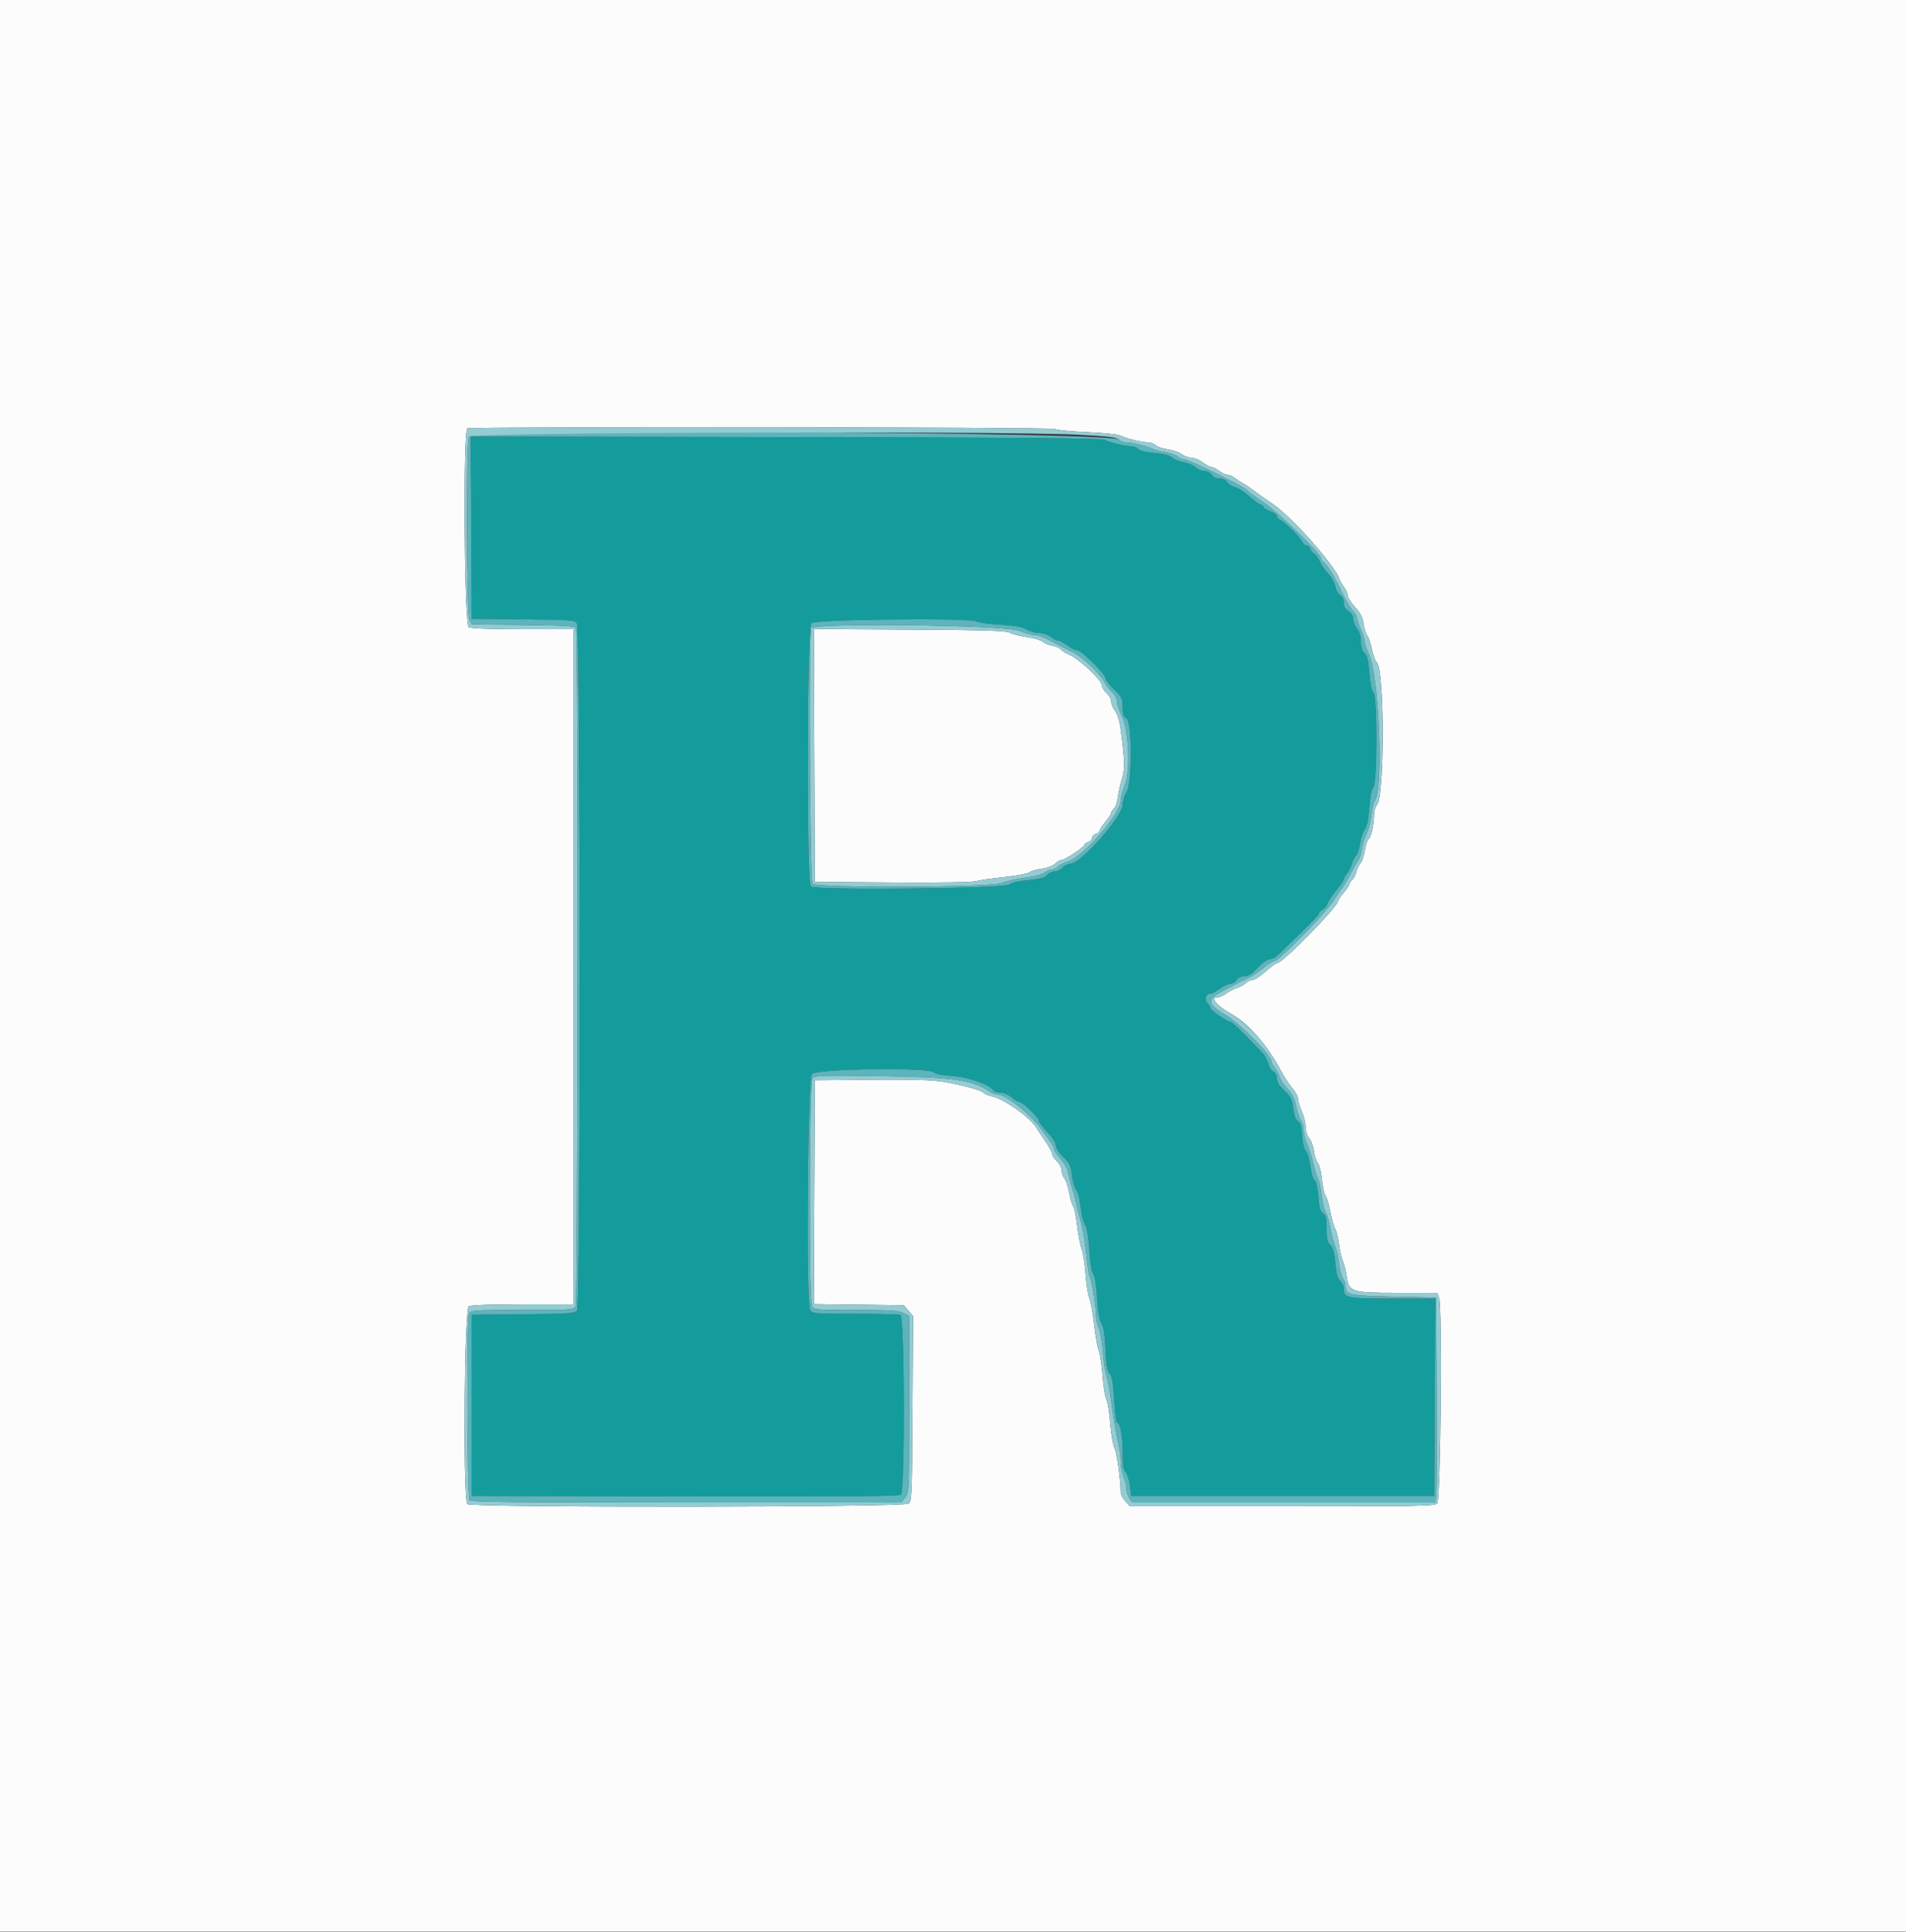 <svg id="svg" version="1.1" xmlns="http://www.w3.org/2000/svg" xmlns:xlink="http://www.w3.org/1999/xlink" width="400" height="405.263" viewBox="0, 0, 400,405.263"><rect x="0" y="0" width="400" height="405.263" fill="#333333" stroke="none"/><g id="svgg"><path id="path0" d="M0.000 202.600 L 0.000 405.200 200.000 405.200 L 400.000 405.200 400.000 202.600 L 400.000 0.000 200.000 0.000 L 0.000 0.000 0.000 202.600 M221.427 89.987 C 221.639 90.199,224.600 90.493,228.007 90.640 C 231.594 90.795,234.621 91.116,235.200 91.404 C 236.431 92.017,239.674 92.800,240.977 92.800 C 241.508 92.800,242.215 93.072,242.547 93.404 C 242.880 93.737,244.017 94.124,245.076 94.265 C 246.134 94.406,247.429 94.854,247.954 95.261 C 248.479 95.667,249.389 96.000,249.976 96.000 C 250.564 96.000,251.655 96.450,252.400 97.000 C 253.145 97.550,254.007 98.000,254.315 98.000 C 254.622 98.000,255.331 98.360,255.891 98.800 C 256.450 99.240,257.219 99.600,257.600 99.600 C 257.981 99.600,258.721 99.929,259.246 100.332 C 259.771 100.734,260.470 101.188,260.800 101.339 C 261.130 101.490,262.120 102.157,263.000 102.821 C 263.880 103.484,265.273 104.472,266.095 105.016 C 267.965 106.252,269.579 107.635,272.172 110.226 C 275.832 113.883,280.536 119.734,280.997 121.202 C 281.169 121.751,281.645 122.629,282.055 123.154 C 282.465 123.679,282.800 124.448,282.800 124.863 C 282.800 125.278,283.496 126.379,284.346 127.309 C 285.502 128.573,285.963 129.479,286.170 130.895 C 286.323 131.938,286.665 133.018,286.931 133.295 C 287.197 133.573,287.632 134.857,287.896 136.148 C 288.161 137.439,288.631 138.699,288.940 138.948 C 290.552 140.245,290.602 167.030,288.996 168.805 C 288.668 169.167,288.392 170.079,288.383 170.831 C 288.356 172.924,287.743 175.664,287.231 175.981 C 286.979 176.136,286.626 177.196,286.446 178.335 C 286.266 179.474,285.846 180.720,285.513 181.103 C 285.180 181.486,284.793 182.282,284.653 182.872 C 284.513 183.462,284.129 184.214,283.799 184.543 C 283.470 184.873,283.200 185.298,283.200 185.487 C 283.200 185.676,282.667 186.453,282.016 187.215 C 281.365 187.977,280.825 188.782,280.816 189.004 C 280.768 190.199,269.203 202.000,268.080 202.000 C 267.831 202.000,266.715 202.810,265.600 203.800 C 264.485 204.790,263.232 205.600,262.815 205.600 C 262.398 205.600,261.780 205.877,261.440 206.217 C 261.101 206.556,260.233 207.035,259.512 207.281 C 258.790 207.527,257.771 208.059,257.246 208.464 C 256.721 208.869,255.956 209.200,255.546 209.200 C 253.904 209.200,255.239 210.895,258.200 212.569 C 262.133 214.793,265.929 219.145,269.042 225.000 C 269.627 226.100,270.622 227.591,271.253 228.314 C 271.884 229.037,272.404 230.027,272.409 230.514 C 272.414 231.001,272.774 232.185,273.209 233.144 C 273.644 234.103,274.000 235.560,274.000 236.382 C 274.000 237.267,274.304 238.229,274.745 238.737 C 275.155 239.210,275.606 240.439,275.747 241.469 C 275.889 242.499,276.264 243.629,276.582 243.980 C 276.899 244.331,277.282 245.874,277.432 247.409 C 277.582 248.944,277.920 250.470,278.183 250.800 C 278.445 251.130,278.899 252.660,279.191 254.200 C 279.482 255.740,279.944 257.360,280.218 257.800 C 280.492 258.240,280.841 259.664,280.994 260.963 C 281.148 262.263,281.517 263.883,281.816 264.563 C 282.114 265.244,282.468 266.650,282.602 267.689 C 283.031 271.012,283.607 271.200,293.372 271.200 L 301.620 271.200 302.027 272.270 C 302.698 274.036,302.345 314.503,301.651 315.339 C 301.149 315.944,298.374 316.000,269.132 316.000 L 237.162 316.000 236.181 314.942 C 235.641 314.359,235.195 313.504,235.189 313.042 C 235.153 310.196,234.381 304.723,233.879 303.749 C 233.553 303.117,233.155 300.800,232.994 298.600 C 232.833 296.400,232.467 294.140,232.181 293.578 C 231.894 293.015,231.534 290.765,231.380 288.578 C 231.225 286.390,230.872 284.042,230.595 283.359 C 230.317 282.677,229.868 280.157,229.596 277.759 C 229.325 275.362,228.870 272.860,228.585 272.200 C 228.300 271.540,227.951 269.290,227.808 267.200 C 227.666 265.110,227.304 262.770,227.003 262.000 C 226.703 261.230,226.268 259.003,226.037 257.051 C 225.805 255.099,225.431 253.278,225.205 253.006 C 224.978 252.733,224.599 251.450,224.362 250.155 C 224.124 248.860,223.676 247.516,223.365 247.169 C 223.054 246.821,222.800 246.088,222.800 245.538 C 222.800 244.989,222.350 244.117,221.800 243.600 C 221.250 243.083,220.800 242.396,220.800 242.072 C 220.800 241.748,220.125 240.500,219.300 239.300 C 218.475 238.099,217.620 236.817,217.400 236.451 C 216.159 234.385,210.767 230.576,208.299 230.022 C 207.411 229.822,206.575 229.483,206.442 229.268 C 206.122 228.751,202.202 227.663,198.112 226.956 C 195.657 226.532,191.805 226.415,182.912 226.494 L 171.000 226.600 170.897 250.079 L 170.794 273.559 180.232 273.679 L 189.671 273.800 190.646 274.935 L 191.622 276.070 191.511 295.468 C 191.404 314.139,191.371 314.886,190.624 315.432 C 189.563 316.208,98.853 316.293,98.080 315.520 C 97.135 314.575,97.418 274.526,98.374 274.014 C 98.851 273.758,103.214 273.600,109.774 273.600 L 120.400 273.600 120.400 202.800 L 120.400 132.000 109.774 132.000 C 103.214 132.000,98.851 131.842,98.374 131.586 C 97.400 131.065,97.132 90.255,98.100 89.865 C 99.080 89.470,221.030 89.590,221.427 89.987 M170.897 158.476 L 171.000 185.000 187.200 185.117 C 196.856 185.187,203.966 185.077,204.800 184.845 C 205.570 184.632,208.270 184.241,210.800 183.977 C 213.330 183.713,215.670 183.274,216.000 183.002 C 216.330 182.730,217.490 182.392,218.577 182.251 C 219.708 182.104,220.918 181.653,221.403 181.197 C 221.870 180.759,222.491 180.400,222.784 180.400 C 223.476 180.400,227.600 177.665,227.600 177.206 C 227.600 177.012,227.960 176.740,228.400 176.600 C 228.840 176.460,229.200 176.071,229.200 175.736 C 229.200 175.400,229.560 175.031,230.000 174.916 C 230.440 174.801,230.800 174.496,230.800 174.238 C 230.800 173.981,231.333 173.147,231.984 172.385 C 232.635 171.623,233.175 170.797,233.184 170.549 C 233.193 170.301,233.461 169.881,233.780 169.616 C 234.100 169.351,234.463 168.294,234.589 167.267 C 234.714 166.240,235.100 164.489,235.447 163.375 C 236.096 161.296,236.069 159.941,235.250 153.433 C 234.989 151.354,234.568 149.883,234.026 149.150 C 233.572 148.535,233.200 147.641,233.200 147.162 C 233.200 146.683,232.750 145.875,232.200 145.365 C 231.650 144.855,231.200 144.090,231.200 143.665 C 231.200 142.673,226.427 138.189,224.525 137.394 C 223.731 137.063,222.884 136.546,222.641 136.245 C 222.398 135.945,221.582 135.584,220.826 135.445 C 220.071 135.305,219.161 134.927,218.805 134.605 C 218.449 134.283,216.971 133.851,215.520 133.646 C 214.069 133.440,212.458 133.031,211.941 132.736 C 211.197 132.312,206.785 132.174,190.897 132.076 L 170.794 131.953 170.897 158.476 " stroke="none" fill="#fcfcfc" fill-rule="evenodd"></path><path id="path1" d="M98.896 110.688 L 99.000 129.800 109.761 129.907 C 119.424 130.002,120.575 130.084,121.048 130.707 C 121.806 131.704,121.857 273.901,121.100 274.920 C 120.656 275.518,119.383 275.605,109.800 275.697 L 99.000 275.800 99.000 294.800 L 99.000 313.800 143.757 313.902 C 176.498 313.976,188.660 313.882,189.057 313.553 C 189.940 312.820,189.853 276.183,188.967 275.843 C 188.619 275.709,184.306 275.600,179.381 275.600 C 170.939 275.600,170.405 275.556,170.014 274.826 C 169.101 273.120,169.480 226.279,170.416 225.275 C 171.436 224.180,195.063 223.870,195.951 224.941 C 196.233 225.281,197.698 225.568,199.900 225.715 C 203.264 225.939,207.842 227.574,208.617 228.828 C 208.744 229.033,209.363 229.200,209.993 229.200 C 210.631 229.200,211.665 229.643,212.327 230.200 C 212.981 230.750,213.719 231.200,213.967 231.200 C 214.643 231.200,218.000 234.417,218.000 235.065 C 218.000 235.375,218.810 236.474,219.800 237.508 C 220.852 238.606,221.600 239.763,221.600 240.293 C 221.600 240.821,222.246 241.829,223.143 242.700 C 224.476 243.997,224.725 244.526,224.979 246.600 C 225.141 247.920,225.553 249.313,225.895 249.696 C 226.252 250.096,226.626 251.543,226.773 253.096 C 226.913 254.583,227.319 256.250,227.674 256.800 C 228.110 257.475,228.411 259.230,228.599 262.200 C 228.776 264.977,229.079 266.825,229.421 267.211 C 229.765 267.599,230.060 269.423,230.228 272.211 C 230.410 275.228,230.697 276.913,231.146 277.600 C 231.611 278.312,231.858 279.877,232.000 283.029 C 232.154 286.430,232.354 287.612,232.864 288.122 C 233.372 288.629,233.597 289.925,233.816 293.593 C 233.974 296.237,234.242 298.400,234.412 298.400 C 235.079 298.400,235.600 301.088,235.600 304.528 C 235.600 307.277,235.753 308.306,236.241 308.845 C 236.593 309.235,236.998 310.509,237.141 311.677 L 237.400 313.800 269.200 313.800 L 301.000 313.800 301.104 293.100 L 301.207 272.400 292.232 272.400 C 282.540 272.400,282.000 272.286,282.000 270.233 C 282.000 269.733,281.664 269.020,281.254 268.649 C 280.713 268.160,280.433 267.146,280.236 264.969 C 280.037 262.778,279.752 261.752,279.182 261.182 C 278.560 260.560,278.400 259.846,278.400 257.696 C 278.400 255.501,278.261 254.906,277.662 254.531 C 277.091 254.175,276.864 253.363,276.660 250.950 C 276.492 248.964,276.198 247.719,275.851 247.524 C 275.537 247.349,275.185 246.154,275.023 244.710 C 274.865 243.311,274.451 241.880,274.087 241.477 C 273.675 241.021,273.374 239.802,273.270 238.166 C 273.146 236.216,272.931 235.484,272.400 235.200 C 271.917 234.942,271.605 234.105,271.411 232.546 C 271.166 230.587,270.907 230.064,269.563 228.811 C 268.504 227.823,268.000 227.011,268.000 226.291 C 268.000 225.653,267.693 225.064,267.233 224.817 C 266.810 224.591,266.344 223.857,266.197 223.186 C 266.049 222.514,265.540 221.544,265.064 221.028 C 261.788 217.478,258.654 214.400,258.314 214.400 C 257.667 214.400,254.000 211.904,254.000 211.464 C 254.000 211.244,253.705 210.737,253.345 210.339 C 252.647 209.568,253.145 208.400,254.171 208.400 C 254.432 208.400,255.255 207.950,256.000 207.400 C 256.745 206.850,257.727 206.400,258.181 206.400 C 258.636 206.400,259.232 206.040,259.507 205.600 C 259.816 205.106,260.440 204.800,261.138 204.800 C 261.963 204.800,262.728 204.312,263.957 203.000 C 264.914 201.979,266.006 201.200,266.480 201.200 C 266.940 201.200,267.695 200.827,268.158 200.372 C 268.621 199.916,270.755 197.852,272.900 195.784 C 275.045 193.716,276.800 191.845,276.800 191.626 C 276.800 191.407,277.148 191.042,277.573 190.814 C 277.998 190.587,278.472 189.996,278.627 189.500 C 278.781 189.005,279.604 187.765,280.454 186.744 C 281.304 185.724,282.000 184.713,282.000 184.498 C 282.000 184.284,282.333 183.679,282.739 183.154 C 283.145 182.629,283.596 181.718,283.740 181.128 C 283.883 180.538,284.256 179.801,284.567 179.490 C 284.878 179.179,285.265 178.043,285.426 176.965 C 285.588 175.887,286.035 174.554,286.420 174.003 C 286.896 173.321,287.200 171.854,287.368 169.422 C 287.528 167.127,287.829 165.610,288.208 165.191 C 289.070 164.239,289.088 145.937,288.228 145.223 C 287.857 144.915,287.558 143.500,287.378 141.191 C 287.164 138.462,286.925 137.475,286.350 136.954 C 285.843 136.496,285.600 135.730,285.600 134.592 C 285.600 133.514,285.312 132.542,284.800 131.891 C 284.360 131.331,284.000 130.428,284.000 129.883 C 284.000 129.267,283.621 128.644,283.000 128.237 C 282.308 127.784,282.000 127.219,282.000 126.405 C 282.000 125.662,281.722 125.080,281.247 124.825 C 280.832 124.603,280.376 123.800,280.234 123.039 C 280.091 122.279,279.414 121.059,278.728 120.329 C 278.043 119.598,277.233 118.407,276.928 117.683 C 276.624 116.958,276.117 116.266,275.803 116.146 C 275.488 116.025,275.121 115.583,274.988 115.163 C 274.855 114.743,274.483 114.400,274.160 114.400 C 273.838 114.400,273.454 114.085,273.306 113.700 C 272.958 112.793,269.607 109.442,268.700 109.094 C 268.315 108.946,268.000 108.586,268.000 108.293 C 268.000 108.000,267.370 107.533,266.600 107.254 C 265.830 106.976,265.200 106.592,265.200 106.401 C 265.200 106.210,264.885 105.953,264.500 105.830 C 264.115 105.707,263.026 104.897,262.079 104.030 C 261.133 103.164,259.826 102.338,259.176 102.195 C 258.525 102.052,257.809 101.590,257.583 101.167 C 257.320 100.677,256.746 100.400,255.989 100.400 C 255.240 100.400,254.624 100.107,254.307 99.600 C 254.006 99.118,253.374 98.800,252.719 98.800 C 252.121 98.800,251.309 98.460,250.916 98.046 C 250.522 97.631,249.447 97.167,248.526 97.015 C 247.605 96.863,246.476 96.413,246.018 96.015 C 245.464 95.535,244.187 95.199,242.215 95.014 C 240.438 94.848,239.055 94.508,238.773 94.168 C 238.514 93.856,237.877 93.600,237.357 93.600 C 236.059 93.600,232.773 92.803,231.800 92.253 C 231.216 91.922,213.176 91.770,164.896 91.688 L 98.792 91.575 98.896 110.688 M205.021 130.381 C 205.231 130.591,207.382 130.883,209.801 131.031 C 213.027 131.229,214.532 131.500,215.447 132.050 C 216.133 132.463,217.324 132.800,218.093 132.800 C 218.886 132.800,219.932 133.146,220.509 133.600 C 221.069 134.040,221.778 134.400,222.085 134.400 C 222.393 134.400,223.255 134.850,224.000 135.400 C 224.745 135.950,225.670 136.400,226.055 136.400 C 226.917 136.400,232.000 141.409,232.000 142.258 C 232.000 142.595,232.810 143.659,233.800 144.621 C 235.440 146.215,235.600 146.541,235.600 148.289 C 235.600 149.774,235.781 150.320,236.400 150.707 C 237.618 151.468,237.618 164.361,236.400 166.200 C 235.963 166.860,235.604 168.020,235.603 168.778 C 235.598 171.251,226.817 181.200,224.639 181.200 C 224.136 181.200,223.398 181.560,223.000 182.000 C 222.602 182.440,221.861 182.800,221.354 182.800 C 220.846 182.800,220.106 183.149,219.709 183.575 C 219.167 184.157,218.192 184.419,215.794 184.626 C 213.754 184.803,212.332 185.137,211.858 185.551 C 210.909 186.381,171.131 186.772,170.154 185.962 C 169.235 185.199,169.340 131.751,170.262 130.731 C 171.012 129.903,204.208 129.568,205.021 130.381 " stroke="none" fill="#149c9c" fill-rule="evenodd"></path><path id="path2" d="M98.414 91.574 C 97.768 92.781,97.864 128.709,98.518 130.000 L 99.023 131.000 109.792 131.107 C 117.796 131.186,120.642 131.340,120.874 131.707 C 121.368 132.483,121.280 273.103,120.786 274.026 C 120.392 274.762,119.840 274.800,109.600 274.800 C 99.231 274.800,98.812 274.830,98.399 275.601 C 97.890 276.552,98.009 313.905,98.524 314.700 C 98.779 315.095,108.316 315.200,143.995 315.200 L 189.142 315.200 189.971 314.146 C 190.783 313.114,190.800 312.703,190.800 294.556 L 190.800 276.021 189.620 275.410 C 188.667 274.917,186.745 274.800,179.634 274.800 C 171.337 274.800,170.804 274.755,170.414 274.026 C 169.756 272.796,169.850 227.158,170.513 226.251 C 170.989 225.600,171.978 225.563,184.213 225.735 C 200.165 225.959,204.181 226.520,207.755 229.023 C 208.208 229.340,208.920 229.600,209.337 229.600 C 211.056 229.600,216.132 233.610,218.503 236.842 C 220.770 239.931,221.200 240.606,221.200 241.077 C 221.200 241.363,221.806 242.273,222.546 243.099 C 223.286 243.924,223.986 245.140,224.101 245.800 C 224.217 246.460,224.611 247.990,224.979 249.200 C 225.346 250.410,225.828 252.210,226.049 253.200 C 226.270 254.190,226.702 255.900,227.007 257.000 C 227.313 258.100,227.751 260.862,227.981 263.137 C 228.211 265.413,228.514 267.460,228.654 267.687 C 229.036 268.306,229.983 273.984,229.992 275.713 C 229.996 276.545,230.261 277.849,230.579 278.611 C 230.897 279.374,231.281 281.573,231.431 283.499 C 231.580 285.424,231.927 287.720,232.201 288.600 C 232.475 289.480,232.911 291.820,233.171 293.800 C 233.643 297.410,234.148 300.347,234.833 303.477 C 235.035 304.400,235.200 305.890,235.200 306.790 C 235.200 307.690,235.470 309.072,235.800 309.862 C 236.130 310.651,236.400 311.776,236.400 312.360 C 236.400 312.944,236.680 313.822,237.023 314.311 L 237.645 315.200 269.405 315.200 L 301.164 315.200 301.396 313.900 C 301.524 313.185,301.578 303.510,301.515 292.400 L 301.400 272.200 292.467 272.000 C 282.939 271.787,282.400 271.659,282.400 269.613 C 282.400 269.264,282.148 268.618,281.840 268.178 C 281.532 267.739,281.152 266.304,280.995 264.989 C 280.838 263.675,280.479 262.060,280.197 261.400 C 279.915 260.740,279.461 259.030,279.190 257.600 C 278.918 256.170,278.461 254.619,278.174 254.154 C 277.887 253.688,277.527 252.158,277.374 250.754 C 277.222 249.349,276.870 247.750,276.593 247.200 C 276.316 246.650,275.869 245.210,275.599 244.000 C 275.330 242.790,274.770 241.012,274.355 240.049 C 273.940 239.086,273.600 237.731,273.600 237.038 C 273.600 236.345,273.327 235.389,272.994 234.913 C 272.661 234.437,272.208 233.097,271.988 231.934 C 271.699 230.415,271.207 229.423,270.237 228.410 C 269.494 227.634,268.753 226.550,268.588 226.000 C 268.424 225.450,267.955 224.571,267.545 224.046 C 267.135 223.521,266.800 222.865,266.800 222.587 C 266.800 221.302,260.230 214.694,257.155 212.887 C 253.229 210.579,253.164 209.643,256.800 207.792 C 258.010 207.176,259.270 206.518,259.600 206.331 C 259.930 206.143,260.920 205.657,261.800 205.250 C 262.680 204.843,264.182 203.855,265.138 203.055 C 266.094 202.255,267.136 201.600,267.454 201.600 C 268.370 201.600,278.125 191.651,279.808 189.000 C 280.646 187.680,281.461 186.510,281.619 186.400 C 281.777 186.290,282.573 184.940,283.388 183.400 C 284.203 181.860,285.026 180.411,285.217 180.180 C 285.408 179.949,285.691 178.959,285.846 177.980 C 286.000 177.001,286.445 175.570,286.835 174.800 C 287.225 174.030,287.669 172.320,287.821 171.000 C 287.974 169.680,288.257 168.401,288.451 168.157 C 290.415 165.688,289.470 141.690,287.228 137.057 C 286.772 136.117,286.396 134.999,286.391 134.574 C 286.386 134.148,286.026 133.015,285.591 132.056 C 285.156 131.097,284.800 130.000,284.800 129.618 C 284.800 129.236,284.426 128.585,283.968 128.171 C 283.510 127.757,282.406 125.889,281.514 124.020 C 279.821 120.472,278.547 118.422,277.700 117.880 C 277.425 117.704,277.200 117.335,277.200 117.060 C 277.200 116.108,268.586 107.745,265.200 105.410 C 263.330 104.121,261.695 102.908,261.566 102.716 C 261.155 102.102,249.513 96.400,248.671 96.400 C 248.227 96.400,247.557 96.123,247.182 95.784 C 246.808 95.445,245.624 95.027,244.551 94.855 C 243.478 94.683,242.240 94.352,241.800 94.119 C 240.820 93.599,237.502 92.800,236.326 92.800 C 235.851 92.800,235.162 92.527,234.793 92.194 C 232.999 90.570,99.277 89.962,98.414 91.574 M231.800 92.253 C 232.773 92.803,236.059 93.600,237.357 93.600 C 237.877 93.600,238.514 93.856,238.773 94.168 C 239.055 94.508,240.438 94.848,242.215 95.014 C 244.187 95.199,245.464 95.535,246.018 96.015 C 246.476 96.413,247.605 96.863,248.526 97.015 C 249.447 97.167,250.522 97.631,250.916 98.046 C 251.309 98.460,252.121 98.800,252.719 98.800 C 253.374 98.800,254.006 99.118,254.307 99.600 C 254.624 100.107,255.240 100.400,255.989 100.400 C 256.746 100.400,257.320 100.677,257.583 101.167 C 257.809 101.590,258.525 102.052,259.176 102.195 C 259.826 102.338,261.133 103.164,262.079 104.030 C 263.026 104.897,264.115 105.707,264.500 105.830 C 264.885 105.953,265.200 106.210,265.200 106.401 C 265.200 106.592,265.830 106.976,266.600 107.254 C 267.370 107.533,268.000 108.000,268.000 108.293 C 268.000 108.586,268.315 108.946,268.700 109.094 C 269.607 109.442,272.958 112.793,273.306 113.700 C 273.454 114.085,273.838 114.400,274.160 114.400 C 274.483 114.400,274.855 114.743,274.988 115.163 C 275.121 115.583,275.488 116.025,275.803 116.146 C 276.117 116.266,276.624 116.958,276.928 117.683 C 277.233 118.407,278.043 119.598,278.728 120.329 C 279.414 121.059,280.091 122.279,280.234 123.039 C 280.376 123.800,280.832 124.603,281.247 124.825 C 281.722 125.080,282.000 125.662,282.000 126.405 C 282.000 127.219,282.308 127.784,283.000 128.237 C 283.621 128.644,284.000 129.267,284.000 129.883 C 284.000 130.428,284.360 131.331,284.800 131.891 C 285.312 132.542,285.600 133.514,285.600 134.592 C 285.600 135.730,285.843 136.496,286.350 136.954 C 286.925 137.475,287.164 138.462,287.378 141.191 C 287.558 143.500,287.857 144.915,288.228 145.223 C 289.088 145.937,289.070 164.239,288.208 165.191 C 287.829 165.610,287.528 167.127,287.368 169.422 C 287.200 171.854,286.896 173.321,286.420 174.003 C 286.035 174.554,285.588 175.887,285.426 176.965 C 285.265 178.043,284.878 179.179,284.567 179.490 C 284.256 179.801,283.883 180.538,283.740 181.128 C 283.596 181.718,283.145 182.629,282.739 183.154 C 282.333 183.679,282.000 184.284,282.000 184.498 C 282.000 184.713,281.304 185.724,280.454 186.744 C 279.604 187.765,278.781 189.005,278.627 189.500 C 278.472 189.996,277.998 190.587,277.573 190.814 C 277.148 191.042,276.800 191.407,276.800 191.626 C 276.800 191.845,275.045 193.716,272.900 195.784 C 270.755 197.852,268.621 199.916,268.158 200.372 C 267.695 200.827,266.940 201.200,266.480 201.200 C 266.006 201.200,264.914 201.979,263.957 203.000 C 262.728 204.312,261.963 204.800,261.138 204.800 C 260.440 204.800,259.816 205.106,259.507 205.600 C 259.232 206.040,258.636 206.400,258.181 206.400 C 257.727 206.400,256.745 206.850,256.000 207.400 C 255.255 207.950,254.432 208.400,254.171 208.400 C 253.145 208.400,252.647 209.568,253.345 210.339 C 253.705 210.737,254.000 211.244,254.000 211.464 C 254.000 211.904,257.667 214.400,258.314 214.400 C 258.654 214.400,261.788 217.478,265.064 221.028 C 265.540 221.544,266.049 222.514,266.197 223.186 C 266.344 223.857,266.810 224.591,267.233 224.817 C 267.693 225.064,268.000 225.653,268.000 226.291 C 268.000 227.011,268.504 227.823,269.563 228.811 C 270.907 230.064,271.166 230.587,271.411 232.546 C 271.605 234.105,271.917 234.942,272.400 235.200 C 272.931 235.484,273.146 236.216,273.270 238.166 C 273.374 239.802,273.675 241.021,274.087 241.477 C 274.451 241.880,274.865 243.311,275.023 244.710 C 275.185 246.154,275.537 247.349,275.851 247.524 C 276.198 247.719,276.492 248.964,276.660 250.950 C 276.864 253.363,277.091 254.175,277.662 254.531 C 278.261 254.906,278.400 255.501,278.400 257.696 C 278.400 259.846,278.560 260.560,279.182 261.182 C 279.752 261.752,280.037 262.778,280.236 264.969 C 280.433 267.146,280.713 268.160,281.254 268.649 C 281.664 269.020,282.000 269.733,282.000 270.233 C 282.000 272.286,282.540 272.400,292.232 272.400 L 301.207 272.400 301.104 293.100 L 301.000 313.800 269.200 313.800 L 237.400 313.800 237.141 311.677 C 236.998 310.509,236.593 309.235,236.241 308.845 C 235.753 308.306,235.600 307.277,235.600 304.528 C 235.600 301.088,235.079 298.400,234.412 298.400 C 234.242 298.400,233.974 296.237,233.816 293.593 C 233.597 289.925,233.372 288.629,232.864 288.122 C 232.354 287.612,232.154 286.430,232.000 283.029 C 231.858 279.877,231.611 278.312,231.146 277.600 C 230.697 276.913,230.410 275.228,230.228 272.211 C 230.060 269.423,229.765 267.599,229.421 267.211 C 229.079 266.825,228.776 264.977,228.599 262.200 C 228.411 259.230,228.110 257.475,227.674 256.800 C 227.319 256.250,226.913 254.583,226.773 253.096 C 226.626 251.543,226.252 250.096,225.895 249.696 C 225.553 249.313,225.141 247.920,224.979 246.600 C 224.725 244.526,224.476 243.997,223.143 242.700 C 222.246 241.829,221.600 240.821,221.600 240.293 C 221.600 239.763,220.852 238.606,219.800 237.508 C 218.810 236.474,218.000 235.375,218.000 235.065 C 218.000 234.417,214.643 231.200,213.967 231.200 C 213.719 231.200,212.981 230.750,212.327 230.200 C 211.665 229.643,210.631 229.200,209.993 229.200 C 209.363 229.200,208.744 229.033,208.617 228.828 C 207.842 227.574,203.264 225.939,199.900 225.715 C 197.698 225.568,196.233 225.281,195.951 224.941 C 195.063 223.870,171.436 224.180,170.416 225.275 C 169.480 226.279,169.101 273.120,170.014 274.826 C 170.405 275.556,170.939 275.600,179.381 275.600 C 184.306 275.600,188.619 275.709,188.967 275.843 C 189.853 276.183,189.940 312.820,189.057 313.553 C 188.660 313.882,176.498 313.976,143.757 313.902 L 99.000 313.800 99.000 294.800 L 99.000 275.800 109.800 275.697 C 119.383 275.605,120.656 275.518,121.100 274.920 C 121.857 273.901,121.806 131.704,121.048 130.707 C 120.575 130.084,119.424 130.002,109.761 129.907 L 99.000 129.800 98.896 110.688 L 98.792 91.575 164.896 91.688 C 213.176 91.770,231.216 91.922,231.800 92.253 M170.262 130.731 C 169.340 131.751,169.235 185.199,170.154 185.962 C 171.131 186.772,210.909 186.381,211.858 185.551 C 212.332 185.137,213.754 184.803,215.794 184.626 C 218.192 184.419,219.167 184.157,219.709 183.575 C 220.106 183.149,220.846 182.800,221.354 182.800 C 221.861 182.800,222.602 182.440,223.000 182.000 C 223.398 181.560,224.136 181.200,224.639 181.200 C 226.817 181.200,235.598 171.251,235.603 168.778 C 235.604 168.020,235.963 166.860,236.400 166.200 C 237.618 164.361,237.618 151.468,236.400 150.707 C 235.781 150.320,235.600 149.774,235.600 148.289 C 235.600 146.541,235.440 146.215,233.800 144.621 C 232.810 143.659,232.000 142.595,232.000 142.258 C 232.000 141.409,226.917 136.400,226.055 136.400 C 225.670 136.400,224.745 135.950,224.000 135.400 C 223.255 134.850,222.393 134.400,222.085 134.400 C 221.778 134.400,221.069 134.040,220.509 133.600 C 219.932 133.146,218.886 132.800,218.093 132.800 C 217.324 132.800,216.133 132.463,215.447 132.050 C 214.532 131.500,213.027 131.229,209.801 131.031 C 207.382 130.883,205.231 130.591,205.021 130.381 C 204.208 129.568,171.012 129.903,170.262 130.731 M213.915 132.333 C 215.078 132.810,216.482 133.200,217.036 133.200 C 217.965 133.200,219.076 133.659,222.200 135.336 C 222.860 135.690,224.160 136.336,225.090 136.771 C 227.017 137.674,230.776 141.215,231.702 143.000 C 232.044 143.660,232.791 144.636,233.362 145.170 C 233.947 145.717,234.405 146.589,234.413 147.170 C 234.419 147.736,234.866 149.100,235.406 150.200 C 236.893 153.233,237.265 161.665,236.045 164.715 C 235.580 165.878,235.200 167.294,235.200 167.862 C 235.200 170.667,227.349 179.749,224.076 180.730 C 223.207 180.990,222.272 181.473,221.998 181.802 C 221.725 182.131,221.204 182.400,220.840 182.400 C 220.476 182.400,219.823 182.645,219.389 182.945 C 218.585 183.500,217.511 183.765,213.600 184.373 C 212.390 184.561,210.860 184.947,210.200 185.231 C 208.032 186.163,171.198 186.286,170.524 185.363 C 169.964 184.598,169.712 133.217,170.260 131.788 C 170.711 130.612,210.943 131.115,213.915 132.333 " stroke="none" fill="#5cb4bc" fill-rule="evenodd"></path><path id="path3" d="M98.100 89.865 C 97.132 90.255,97.400 131.065,98.374 131.586 C 98.851 131.842,103.214 132.000,109.774 132.000 L 120.400 132.000 120.400 202.800 L 120.400 273.600 109.774 273.600 C 103.214 273.600,98.851 273.758,98.374 274.014 C 97.418 274.526,97.135 314.575,98.080 315.520 C 98.853 316.293,189.563 316.208,190.624 315.432 C 191.371 314.886,191.404 314.139,191.511 295.468 L 191.622 276.070 190.646 274.935 L 189.671 273.800 180.232 273.679 L 170.794 273.559 170.897 250.079 L 171.000 226.600 182.912 226.494 C 191.805 226.415,195.657 226.532,198.112 226.956 C 202.202 227.663,206.122 228.751,206.442 229.268 C 206.575 229.483,207.411 229.822,208.299 230.022 C 210.767 230.576,216.159 234.385,217.400 236.451 C 217.620 236.817,218.475 238.099,219.300 239.300 C 220.125 240.500,220.800 241.748,220.800 242.072 C 220.800 242.396,221.250 243.083,221.800 243.600 C 222.350 244.117,222.800 244.989,222.800 245.538 C 222.800 246.088,223.054 246.821,223.365 247.169 C 223.676 247.516,224.124 248.860,224.362 250.155 C 224.599 251.450,224.978 252.733,225.205 253.006 C 225.431 253.278,225.805 255.099,226.037 257.051 C 226.268 259.003,226.703 261.230,227.003 262.000 C 227.304 262.770,227.666 265.110,227.808 267.200 C 227.951 269.290,228.300 271.540,228.585 272.200 C 228.870 272.860,229.325 275.362,229.596 277.759 C 229.868 280.157,230.317 282.677,230.595 283.359 C 230.872 284.042,231.225 286.390,231.380 288.578 C 231.534 290.765,231.894 293.015,232.181 293.578 C 232.467 294.140,232.833 296.400,232.994 298.600 C 233.155 300.800,233.553 303.117,233.879 303.749 C 234.381 304.723,235.153 310.196,235.189 313.042 C 235.195 313.504,235.641 314.359,236.181 314.942 L 237.162 316.000 269.132 316.000 C 298.374 316.000,301.149 315.944,301.651 315.339 C 302.345 314.503,302.698 274.036,302.027 272.270 L 301.620 271.200 293.372 271.200 C 283.607 271.200,283.031 271.012,282.602 267.689 C 282.468 266.650,282.114 265.244,281.816 264.563 C 281.517 263.883,281.148 262.263,280.994 260.963 C 280.841 259.664,280.492 258.240,280.218 257.800 C 279.944 257.360,279.482 255.740,279.191 254.200 C 278.899 252.660,278.445 251.130,278.183 250.800 C 277.920 250.470,277.582 248.944,277.432 247.409 C 277.282 245.874,276.899 244.331,276.582 243.980 C 276.264 243.629,275.889 242.499,275.747 241.469 C 275.606 240.439,275.155 239.210,274.745 238.737 C 274.304 238.229,274.000 237.267,274.000 236.382 C 274.000 235.560,273.644 234.103,273.209 233.144 C 272.774 232.185,272.414 231.001,272.409 230.514 C 272.404 230.027,271.884 229.037,271.253 228.314 C 270.622 227.591,269.627 226.100,269.042 225.000 C 267.996 223.033,267.656 222.486,265.540 219.364 C 264.017 217.117,260.523 213.883,258.200 212.569 C 255.239 210.895,253.904 209.200,255.546 209.200 C 255.956 209.200,256.721 208.869,257.246 208.464 C 257.771 208.059,258.790 207.527,259.512 207.281 C 260.233 207.035,261.101 206.556,261.440 206.217 C 261.780 205.877,262.398 205.600,262.815 205.600 C 263.232 205.600,264.485 204.790,265.600 203.800 C 266.715 202.810,267.831 202.000,268.080 202.000 C 269.203 202.000,280.768 190.199,280.816 189.004 C 280.825 188.782,281.365 187.977,282.016 187.215 C 282.667 186.453,283.200 185.676,283.200 185.487 C 283.200 185.298,283.470 184.873,283.799 184.543 C 284.129 184.214,284.513 183.462,284.653 182.872 C 284.793 182.282,285.180 181.486,285.513 181.103 C 285.846 180.720,286.266 179.474,286.446 178.335 C 286.626 177.196,286.979 176.136,287.231 175.981 C 287.743 175.664,288.356 172.924,288.383 170.831 C 288.392 170.079,288.668 169.167,288.996 168.805 C 290.602 167.030,290.552 140.245,288.940 138.948 C 288.631 138.699,288.161 137.439,287.896 136.148 C 287.632 134.857,287.197 133.573,286.931 133.295 C 286.665 133.018,286.323 131.938,286.170 130.895 C 285.963 129.479,285.502 128.573,284.346 127.309 C 283.496 126.379,282.800 125.278,282.800 124.863 C 282.800 124.448,282.465 123.679,282.055 123.154 C 281.645 122.629,281.169 121.751,280.997 121.202 C 280.536 119.734,275.832 113.883,272.172 110.226 C 269.579 107.635,267.965 106.252,266.095 105.016 C 265.273 104.472,263.880 103.484,263.000 102.821 C 262.120 102.157,261.130 101.490,260.800 101.339 C 260.470 101.188,259.771 100.734,259.246 100.332 C 258.721 99.929,257.981 99.600,257.600 99.600 C 257.219 99.600,256.450 99.240,255.891 98.800 C 255.331 98.360,254.622 98.000,254.315 98.000 C 254.007 98.000,253.145 97.550,252.400 97.000 C 251.655 96.450,250.564 96.000,249.976 96.000 C 249.389 96.000,248.479 95.667,247.954 95.261 C 247.429 94.854,246.134 94.406,245.076 94.265 C 244.017 94.124,242.880 93.737,242.547 93.404 C 242.215 93.072,241.508 92.800,240.977 92.800 C 239.674 92.800,236.431 92.017,235.200 91.404 C 234.621 91.116,231.594 90.795,228.007 90.640 C 224.600 90.493,221.639 90.199,221.427 89.987 C 221.030 89.590,99.080 89.470,98.100 89.865 M226.162 91.201 C 232.304 91.499,234.276 91.726,234.793 92.194 C 235.162 92.527,235.851 92.800,236.326 92.800 C 237.502 92.800,240.820 93.599,241.800 94.119 C 242.240 94.352,243.478 94.683,244.551 94.855 C 245.624 95.027,246.808 95.445,247.182 95.784 C 247.557 96.123,248.227 96.400,248.671 96.400 C 249.513 96.400,261.155 102.102,261.566 102.716 C 261.695 102.908,263.330 104.121,265.200 105.410 C 268.586 107.745,277.200 116.108,277.200 117.060 C 277.200 117.335,277.425 117.704,277.700 117.880 C 278.547 118.422,279.821 120.472,281.514 124.020 C 282.406 125.889,283.510 127.757,283.968 128.171 C 284.426 128.585,284.800 129.236,284.800 129.618 C 284.800 130.000,285.156 131.097,285.591 132.056 C 286.026 133.015,286.386 134.148,286.391 134.574 C 286.396 134.999,286.772 136.117,287.228 137.057 C 289.470 141.690,290.415 165.688,288.451 168.157 C 288.257 168.401,287.974 169.680,287.821 171.000 C 287.669 172.320,287.225 174.030,286.835 174.800 C 286.445 175.570,286.000 177.001,285.846 177.980 C 285.691 178.959,285.408 179.949,285.217 180.180 C 285.026 180.411,284.203 181.860,283.388 183.400 C 282.573 184.940,281.777 186.290,281.619 186.400 C 281.461 186.510,280.646 187.680,279.808 189.000 C 278.125 191.651,268.370 201.600,267.454 201.600 C 267.136 201.600,266.094 202.255,265.138 203.055 C 264.182 203.855,262.680 204.843,261.800 205.250 C 260.920 205.657,259.930 206.143,259.600 206.331 C 259.270 206.518,258.010 207.176,256.800 207.792 C 253.164 209.643,253.229 210.579,257.155 212.887 C 260.230 214.694,266.800 221.302,266.800 222.587 C 266.800 222.865,267.135 223.521,267.545 224.046 C 267.955 224.571,268.424 225.450,268.588 226.000 C 268.753 226.550,269.494 227.634,270.237 228.410 C 271.207 229.423,271.699 230.415,271.988 231.934 C 272.208 233.097,272.661 234.437,272.994 234.913 C 273.327 235.389,273.600 236.345,273.600 237.038 C 273.600 237.731,273.940 239.086,274.355 240.049 C 274.770 241.012,275.330 242.790,275.599 244.000 C 275.869 245.210,276.316 246.650,276.593 247.200 C 276.870 247.750,277.222 249.349,277.374 250.754 C 277.527 252.158,277.887 253.688,278.174 254.154 C 278.461 254.619,278.918 256.170,279.190 257.600 C 279.461 259.030,279.915 260.740,280.197 261.400 C 280.479 262.060,280.838 263.675,280.995 264.989 C 281.152 266.304,281.532 267.739,281.840 268.178 C 282.148 268.618,282.400 269.264,282.400 269.613 C 282.400 271.659,282.939 271.787,292.467 272.000 L 301.400 272.200 301.515 292.400 C 301.578 303.510,301.524 313.185,301.396 313.900 L 301.164 315.200 269.405 315.200 L 237.645 315.200 237.023 314.311 C 236.680 313.822,236.400 312.944,236.400 312.360 C 236.400 311.776,236.130 310.651,235.800 309.862 C 235.470 309.072,235.200 307.690,235.200 306.790 C 235.200 305.890,235.035 304.400,234.833 303.477 C 234.148 300.347,233.643 297.410,233.171 293.800 C 232.911 291.820,232.475 289.480,232.201 288.600 C 231.927 287.720,231.580 285.424,231.431 283.499 C 231.281 281.573,230.897 279.374,230.579 278.611 C 230.261 277.849,229.996 276.545,229.992 275.713 C 229.983 273.984,229.036 268.306,228.654 267.687 C 228.514 267.460,228.211 265.413,227.981 263.137 C 227.751 260.862,227.313 258.100,227.007 257.000 C 226.702 255.900,226.270 254.190,226.049 253.200 C 225.828 252.210,225.346 250.410,224.979 249.200 C 224.611 247.990,224.217 246.460,224.101 245.800 C 223.986 245.140,223.286 243.924,222.546 243.099 C 221.806 242.273,221.200 241.363,221.200 241.077 C 221.200 240.606,220.770 239.931,218.503 236.842 C 216.132 233.610,211.056 229.600,209.337 229.600 C 208.920 229.600,208.208 229.340,207.755 229.023 C 204.181 226.520,200.165 225.959,184.213 225.735 C 171.978 225.563,170.989 225.600,170.513 226.251 C 169.850 227.158,169.756 272.796,170.414 274.026 C 170.804 274.755,171.337 274.800,179.634 274.800 C 186.745 274.800,188.667 274.917,189.620 275.410 L 190.800 276.021 190.800 294.556 C 190.800 312.703,190.783 313.114,189.971 314.146 L 189.142 315.200 143.995 315.200 C 108.316 315.200,98.779 315.095,98.524 314.700 C 98.009 313.905,97.890 276.552,98.399 275.601 C 98.812 274.830,99.231 274.800,109.600 274.800 C 119.840 274.800,120.392 274.762,120.786 274.026 C 121.280 273.103,121.368 132.483,120.874 131.707 C 120.642 131.340,117.796 131.186,109.792 131.107 L 99.023 131.000 98.518 130.000 C 97.864 128.709,97.768 92.781,98.414 91.574 C 98.884 90.696,209.145 90.375,226.162 91.201 M170.260 131.788 C 169.712 133.217,169.964 184.598,170.524 185.363 C 171.198 186.286,208.032 186.163,210.200 185.231 C 210.860 184.947,212.390 184.561,213.600 184.373 C 217.511 183.765,218.585 183.500,219.389 182.945 C 219.823 182.645,220.476 182.400,220.840 182.400 C 221.204 182.400,221.725 182.131,221.998 181.802 C 222.272 181.473,223.207 180.990,224.076 180.730 C 227.349 179.749,235.200 170.667,235.200 167.862 C 235.200 167.294,235.580 165.878,236.045 164.715 C 237.265 161.665,236.893 153.233,235.406 150.200 C 234.866 149.100,234.419 147.736,234.413 147.170 C 234.405 146.589,233.947 145.717,233.362 145.170 C 232.791 144.636,232.044 143.660,231.702 143.000 C 230.776 141.215,227.017 137.674,225.090 136.771 C 224.160 136.336,222.860 135.690,222.200 135.336 C 219.076 133.659,217.965 133.200,217.036 133.200 C 216.482 133.200,215.078 132.810,213.915 132.333 C 210.943 131.115,170.711 130.612,170.260 131.788 M211.941 132.736 C 212.458 133.031,214.069 133.440,215.520 133.646 C 216.971 133.851,218.449 134.283,218.805 134.605 C 219.161 134.927,220.071 135.305,220.826 135.445 C 221.582 135.584,222.398 135.945,222.641 136.245 C 222.884 136.546,223.731 137.063,224.525 137.394 C 226.427 138.189,231.200 142.673,231.200 143.665 C 231.200 144.090,231.650 144.855,232.200 145.365 C 232.750 145.875,233.200 146.683,233.200 147.162 C 233.200 147.641,233.572 148.535,234.026 149.150 C 234.568 149.883,234.989 151.354,235.250 153.433 C 236.069 159.941,236.096 161.296,235.447 163.375 C 235.100 164.489,234.714 166.240,234.589 167.267 C 234.463 168.294,234.100 169.351,233.780 169.616 C 233.461 169.881,233.193 170.301,233.184 170.549 C 233.175 170.797,232.635 171.623,231.984 172.385 C 231.333 173.147,230.800 173.981,230.800 174.238 C 230.800 174.496,230.440 174.801,230.000 174.916 C 229.560 175.031,229.200 175.400,229.200 175.736 C 229.200 176.071,228.840 176.460,228.400 176.600 C 227.960 176.740,227.600 177.012,227.600 177.206 C 227.600 177.665,223.476 180.400,222.784 180.400 C 222.491 180.400,221.870 180.759,221.403 181.197 C 220.918 181.653,219.708 182.104,218.577 182.251 C 217.490 182.392,216.330 182.730,216.000 183.002 C 215.670 183.274,213.330 183.713,210.800 183.977 C 208.270 184.241,205.570 184.632,204.800 184.845 C 203.966 185.077,196.856 185.187,187.200 185.117 L 171.000 185.000 170.897 158.476 L 170.794 131.953 190.897 132.076 C 206.785 132.174,211.197 132.312,211.941 132.736 " stroke="none" fill="#94ccd4" fill-rule="evenodd"></path></g></svg>
